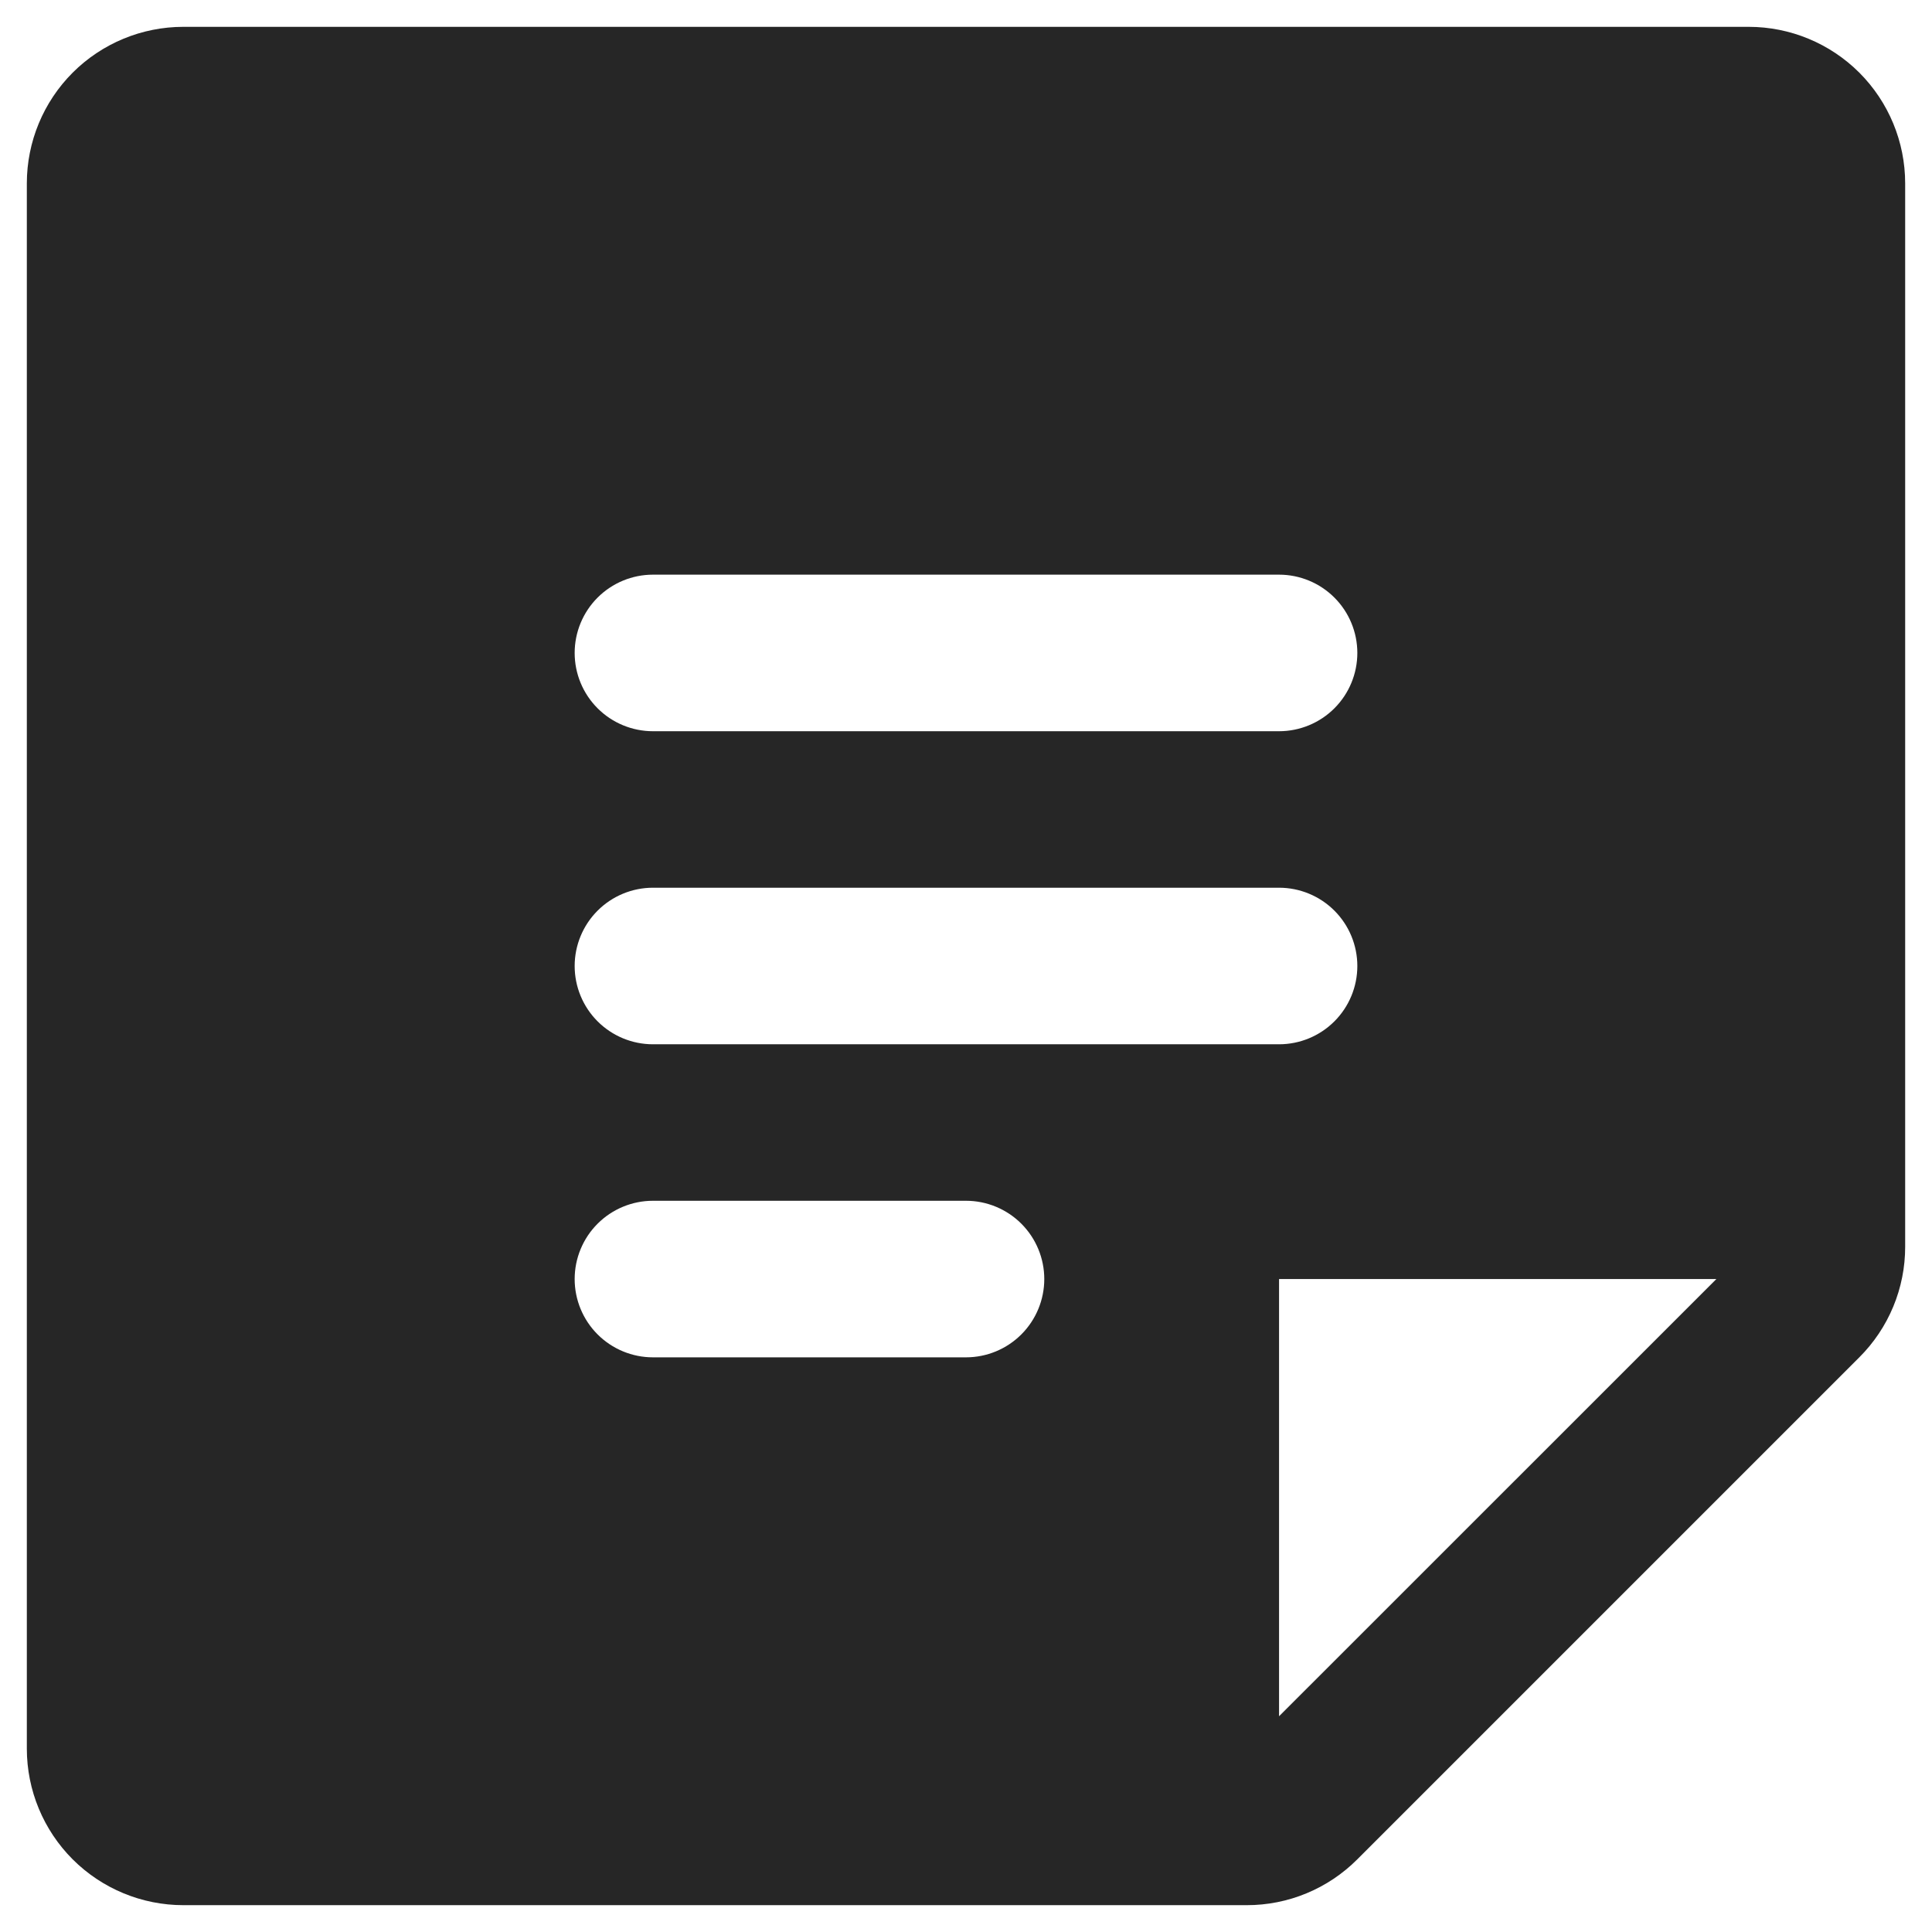 <svg width="54" height="54" viewBox="0 0 54 54" fill="none" xmlns="http://www.w3.org/2000/svg">
<path d="M48.875 0.75H5.125C3.965 0.75 2.852 1.211 2.031 2.031C1.211 2.852 0.75 3.965 0.75 5.125V48.875C0.75 50.035 1.211 51.148 2.031 51.969C2.852 52.789 3.965 53.25 5.125 53.25H34.845C35.419 53.251 35.989 53.138 36.519 52.918C37.05 52.698 37.532 52.375 37.938 51.968L51.968 37.938C52.375 37.532 52.698 37.05 52.918 36.519C53.138 35.989 53.251 35.419 53.25 34.845V5.125C53.25 3.965 52.789 2.852 51.969 2.031C51.148 1.211 50.035 0.75 48.875 0.75ZM18.25 16.062H35.75C36.33 16.062 36.887 16.293 37.297 16.703C37.707 17.113 37.938 17.67 37.938 18.25C37.938 18.83 37.707 19.387 37.297 19.797C36.887 20.207 36.33 20.438 35.75 20.438H18.25C17.67 20.438 17.113 20.207 16.703 19.797C16.293 19.387 16.062 18.83 16.062 18.25C16.062 17.67 16.293 17.113 16.703 16.703C17.113 16.293 17.67 16.062 18.25 16.062ZM27 37.938H18.25C17.67 37.938 17.113 37.707 16.703 37.297C16.293 36.887 16.062 36.33 16.062 35.75C16.062 35.17 16.293 34.613 16.703 34.203C17.113 33.793 17.67 33.562 18.25 33.562H27C27.58 33.562 28.137 33.793 28.547 34.203C28.957 34.613 29.188 35.17 29.188 35.75C29.188 36.33 28.957 36.887 28.547 37.297C28.137 37.707 27.58 37.938 27 37.938ZM18.25 29.188C17.67 29.188 17.113 28.957 16.703 28.547C16.293 28.137 16.062 27.58 16.062 27C16.062 26.42 16.293 25.863 16.703 25.453C17.113 25.043 17.67 24.812 18.25 24.812H35.75C36.33 24.812 36.887 25.043 37.297 25.453C37.707 25.863 37.938 26.42 37.938 27C37.938 27.58 37.707 28.137 37.297 28.547C36.887 28.957 36.33 29.188 35.75 29.188H18.25ZM35.75 47.97V35.75H47.973L35.75 47.97Z" fill="#262626"/>
</svg>
